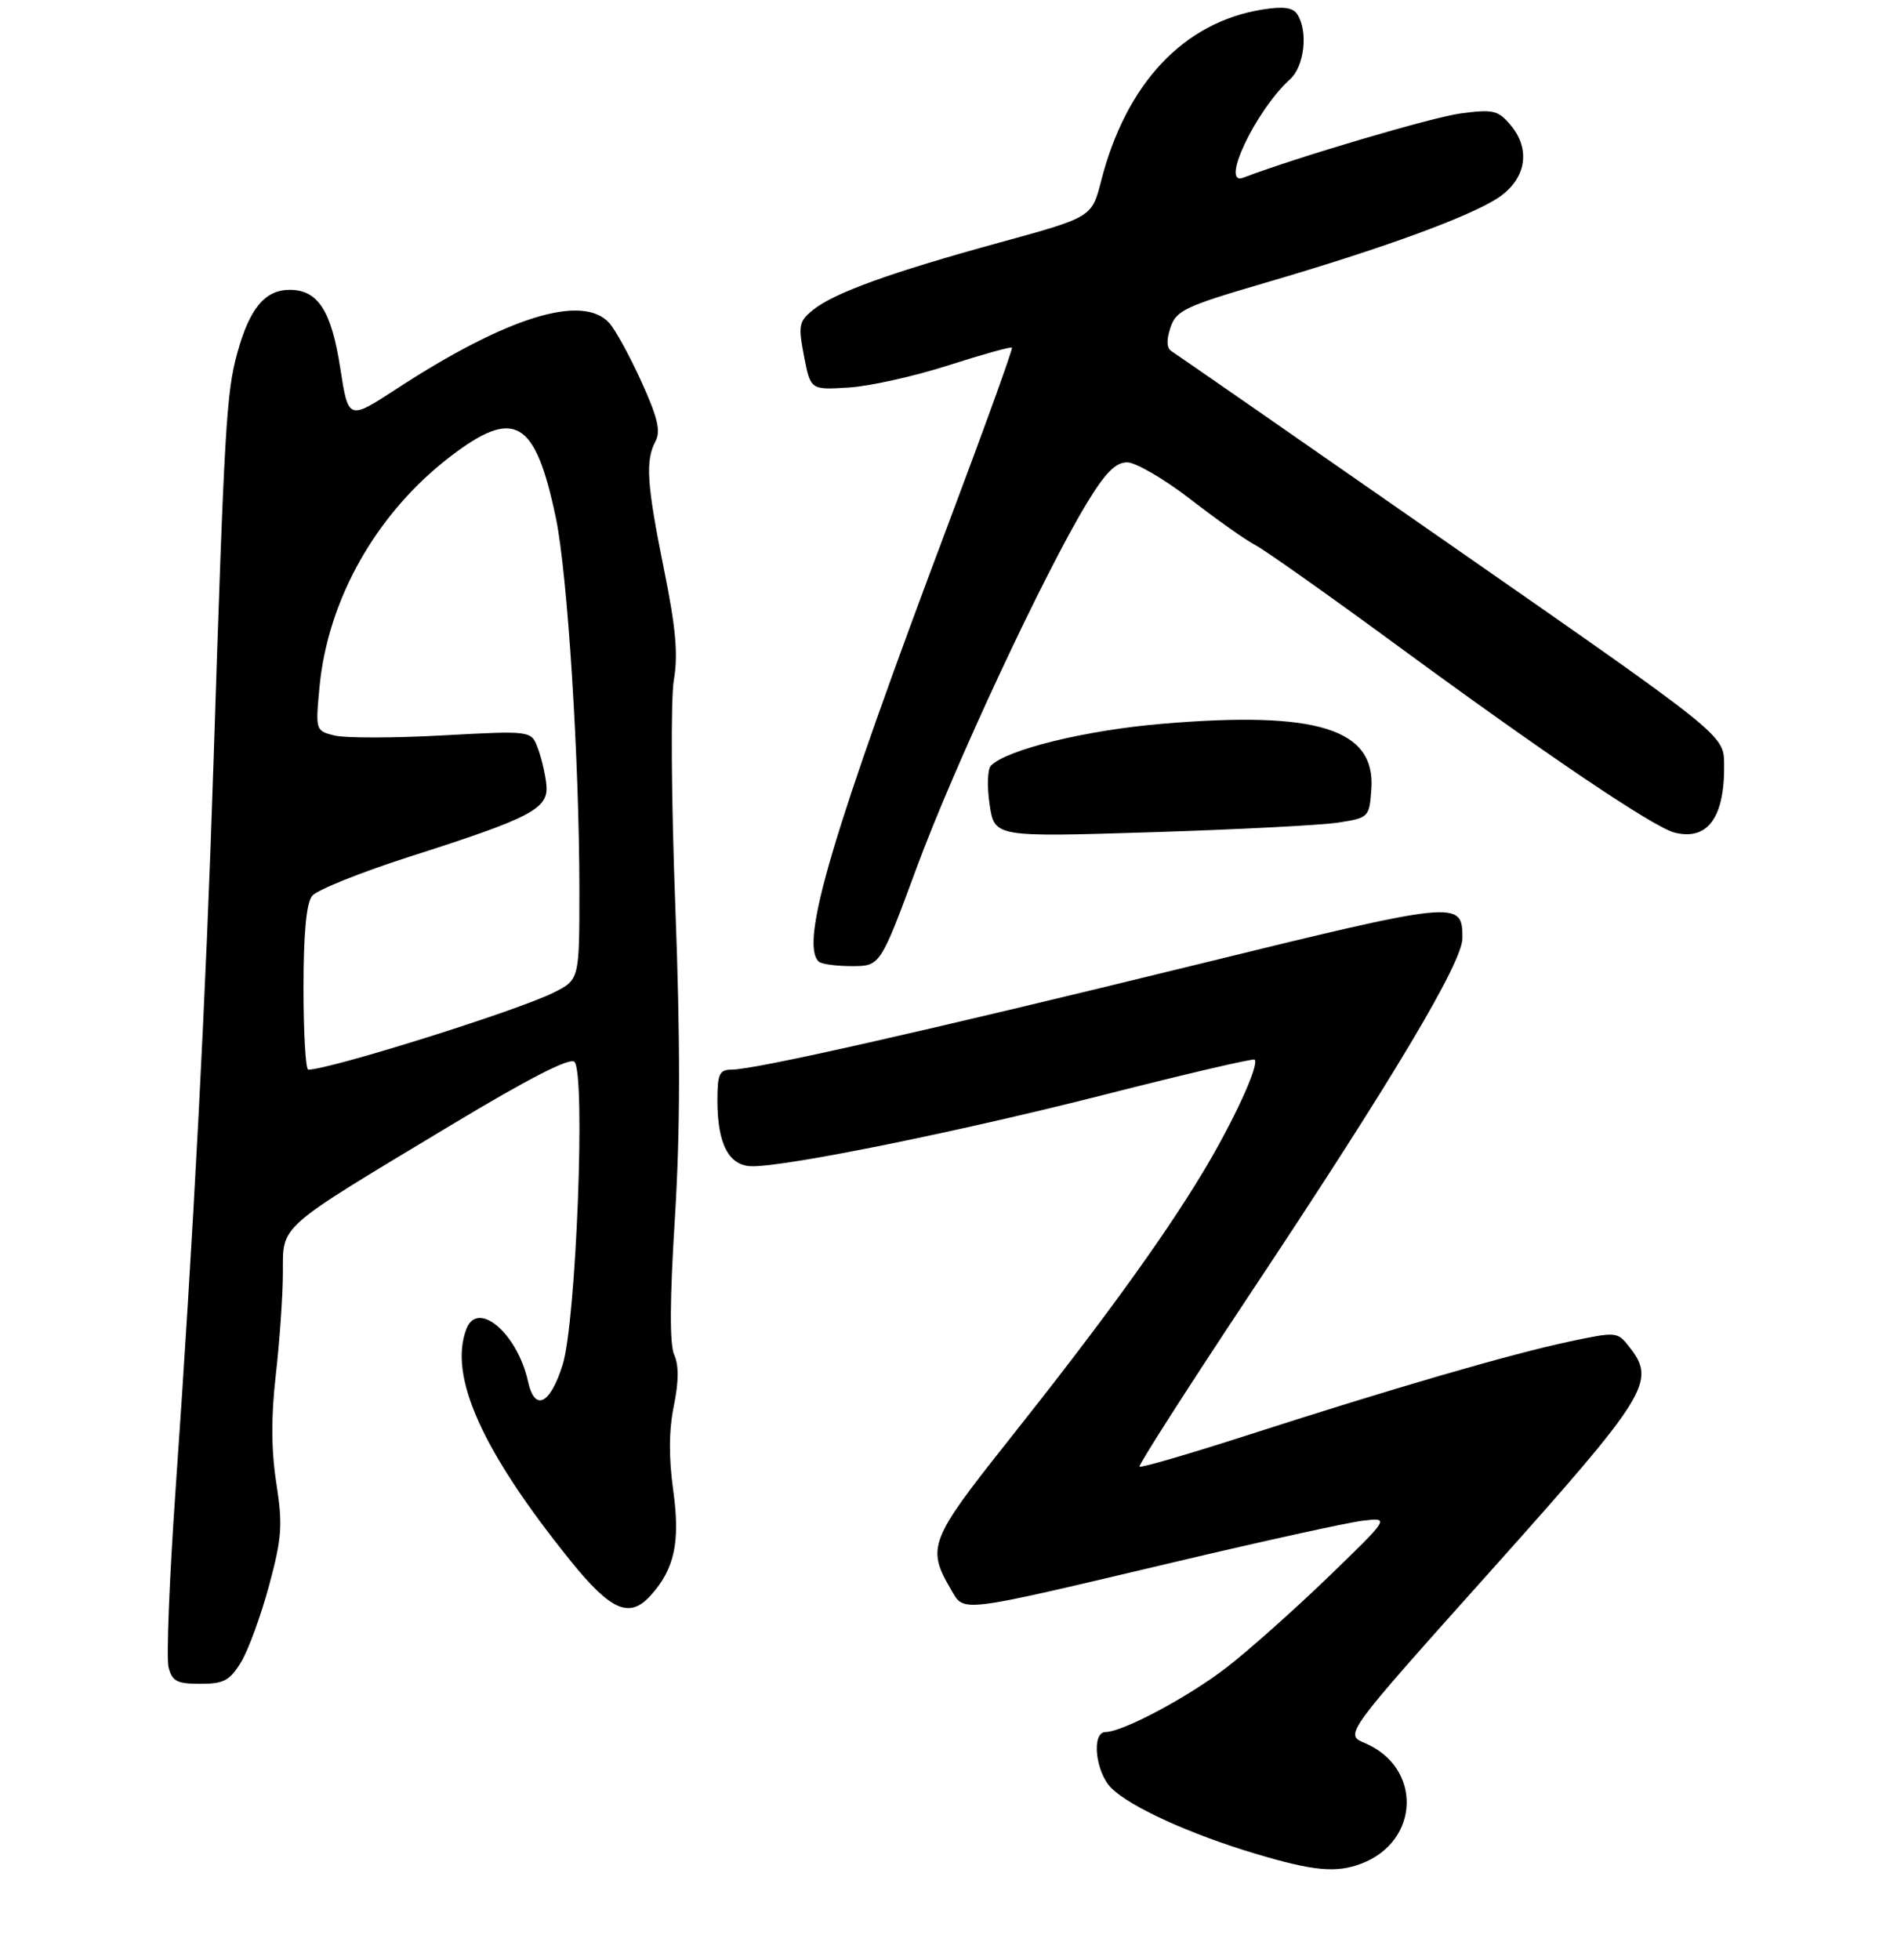 <?xml version="1.0" encoding="UTF-8" standalone="no"?>
<!DOCTYPE svg PUBLIC "-//W3C//DTD SVG 1.1//EN" "http://www.w3.org/Graphics/SVG/1.1/DTD/svg11.dtd" >
<svg xmlns="http://www.w3.org/2000/svg" xmlns:xlink="http://www.w3.org/1999/xlink" version="1.1" viewBox="0 0 275 284">
 <g >
 <path fill="currentColor"
d=" M 197.34 270.06 C 205.89 266.81 206.18 256.08 197.82 252.57 C 194.89 251.33 194.89 251.33 216.20 227.53 C 238.93 202.12 240.12 200.20 236.23 195.22 C 234.46 192.96 234.37 192.95 227.47 194.41 C 219.06 196.19 201.92 201.17 181.03 207.91 C 172.52 210.65 165.40 212.73 165.19 212.53 C 164.99 212.33 172.26 200.99 181.33 187.33 C 201.94 156.33 212.00 139.48 212.00 135.95 C 212.00 130.39 211.60 130.43 172.90 139.92 C 133.91 149.47 109.42 155.00 106.07 155.00 C 104.29 155.00 104.00 155.61 104.00 159.45 C 104.00 165.84 105.68 169.00 109.09 169.00 C 114.38 169.00 139.39 163.91 160.39 158.56 C 172.00 155.60 181.67 153.35 181.88 153.55 C 182.61 154.27 178.77 162.60 174.30 170.00 C 168.56 179.52 159.57 191.91 146.11 208.84 C 134.77 223.11 134.31 224.29 137.84 230.30 C 139.84 233.70 138.45 233.87 170.42 226.32 C 183.11 223.32 195.30 220.64 197.50 220.37 C 201.50 219.88 201.50 219.88 192.50 228.57 C 187.55 233.34 180.93 239.23 177.79 241.65 C 172.24 245.93 162.77 250.97 160.25 250.99 C 158.19 251.01 158.80 256.80 161.10 259.10 C 163.82 261.82 172.55 265.80 182.00 268.62 C 190.38 271.13 193.71 271.44 197.34 270.06 Z  M 34.95 240.85 C 36.00 239.11 37.82 234.14 39.00 229.78 C 40.87 222.83 41.00 221.03 40.06 214.93 C 39.31 210.13 39.29 205.29 39.98 199.24 C 40.53 194.43 41.00 187.80 41.01 184.50 C 41.05 177.36 39.88 178.38 65.52 162.96 C 76.63 156.28 82.61 153.21 83.27 153.87 C 84.92 155.52 83.52 191.49 81.57 197.75 C 79.76 203.53 77.52 204.62 76.55 200.21 C 75.01 193.22 69.25 188.30 67.61 192.58 C 64.99 199.41 69.90 210.31 82.77 226.25 C 88.57 233.42 91.26 234.58 94.30 231.22 C 97.79 227.37 98.63 223.47 97.60 216.01 C 96.93 211.19 96.96 207.27 97.68 203.73 C 98.40 200.22 98.42 197.83 97.74 196.33 C 97.06 194.84 97.09 188.38 97.84 176.45 C 98.62 163.83 98.64 150.89 97.89 131.14 C 97.31 115.70 97.22 101.33 97.68 98.58 C 98.32 94.84 97.98 91.02 96.27 82.58 C 93.76 70.20 93.53 66.74 95.02 63.96 C 95.81 62.48 95.35 60.53 92.99 55.32 C 91.31 51.62 89.21 47.78 88.32 46.80 C 84.45 42.53 73.49 45.92 57.50 56.34 C 50.50 60.90 50.50 60.90 49.33 53.37 C 48.04 45.01 46.09 42.00 42.00 42.00 C 38.41 42.00 36.18 44.69 34.40 51.15 C 32.81 56.92 32.53 61.78 30.95 110.50 C 29.86 144.28 28.07 178.56 25.42 216.34 C 24.55 228.89 24.10 240.26 24.43 241.59 C 24.95 243.63 25.64 244.00 29.03 244.00 C 32.44 244.00 33.31 243.54 34.95 240.85 Z  M 132.88 125.75 C 138.36 110.93 151.33 83.16 157.55 72.92 C 160.23 68.50 161.72 67.00 163.40 67.00 C 164.64 67.00 168.77 69.41 172.58 72.35 C 176.39 75.30 180.62 78.29 182.00 79.00 C 183.38 79.72 192.60 86.24 202.50 93.50 C 224.21 109.43 239.70 119.87 242.75 120.65 C 247.57 121.87 250.05 118.43 249.94 110.68 C 249.88 106.50 249.88 106.50 210.37 79.02 C 188.65 63.90 170.39 51.24 169.81 50.88 C 169.12 50.45 169.07 49.29 169.67 47.48 C 170.51 44.98 171.75 44.39 183.55 40.94 C 200.50 35.99 213.18 31.35 217.23 28.63 C 221.24 25.94 221.96 21.65 218.98 18.12 C 217.17 15.98 216.47 15.81 211.74 16.44 C 207.65 16.98 188.01 22.78 180.25 25.74 C 176.78 27.06 182.03 16.00 187.01 11.49 C 189.09 9.61 189.66 4.60 188.09 2.11 C 187.44 1.08 186.08 0.89 183.01 1.38 C 171.59 3.21 163.24 12.08 159.62 26.24 C 158.28 31.48 158.28 31.48 144.89 35.15 C 129.08 39.49 120.92 42.44 117.85 44.92 C 115.81 46.57 115.70 47.16 116.56 51.62 C 117.50 56.50 117.50 56.50 123.00 56.16 C 126.03 55.98 132.53 54.53 137.46 52.95 C 142.38 51.37 146.54 50.21 146.70 50.37 C 146.86 50.52 142.76 61.87 137.60 75.58 C 120.66 120.57 115.91 136.58 118.67 139.33 C 119.03 139.70 121.20 140.00 123.47 140.00 C 127.61 140.00 127.61 140.00 132.88 125.75 Z  M 194.00 119.20 C 198.43 118.51 198.50 118.43 198.80 114.38 C 199.44 105.63 190.99 102.98 168.50 104.88 C 157.42 105.81 146.00 108.60 143.65 110.95 C 143.16 111.44 143.07 113.98 143.46 116.58 C 144.17 121.31 144.17 121.31 166.83 120.60 C 179.30 120.21 191.53 119.58 194.00 119.20 Z  M 44.00 143.19 C 44.00 135.24 44.41 130.87 45.25 129.82 C 45.94 128.96 52.35 126.39 59.50 124.10 C 77.15 118.46 79.58 117.18 79.20 113.66 C 79.04 112.13 78.48 109.75 77.95 108.38 C 77.00 105.87 77.00 105.87 64.11 106.57 C 57.02 106.96 49.98 106.96 48.47 106.58 C 45.75 105.90 45.73 105.82 46.31 99.63 C 47.49 86.90 54.54 74.43 65.16 66.25 C 74.58 59.00 77.59 60.73 80.59 75.09 C 82.27 83.18 83.97 109.89 83.99 128.73 C 84.00 141.96 84.00 141.96 80.25 143.84 C 75.07 146.44 47.79 155.00 44.69 155.00 C 44.31 155.00 44.00 149.69 44.00 143.19 Z "/>
</g>
</svg>